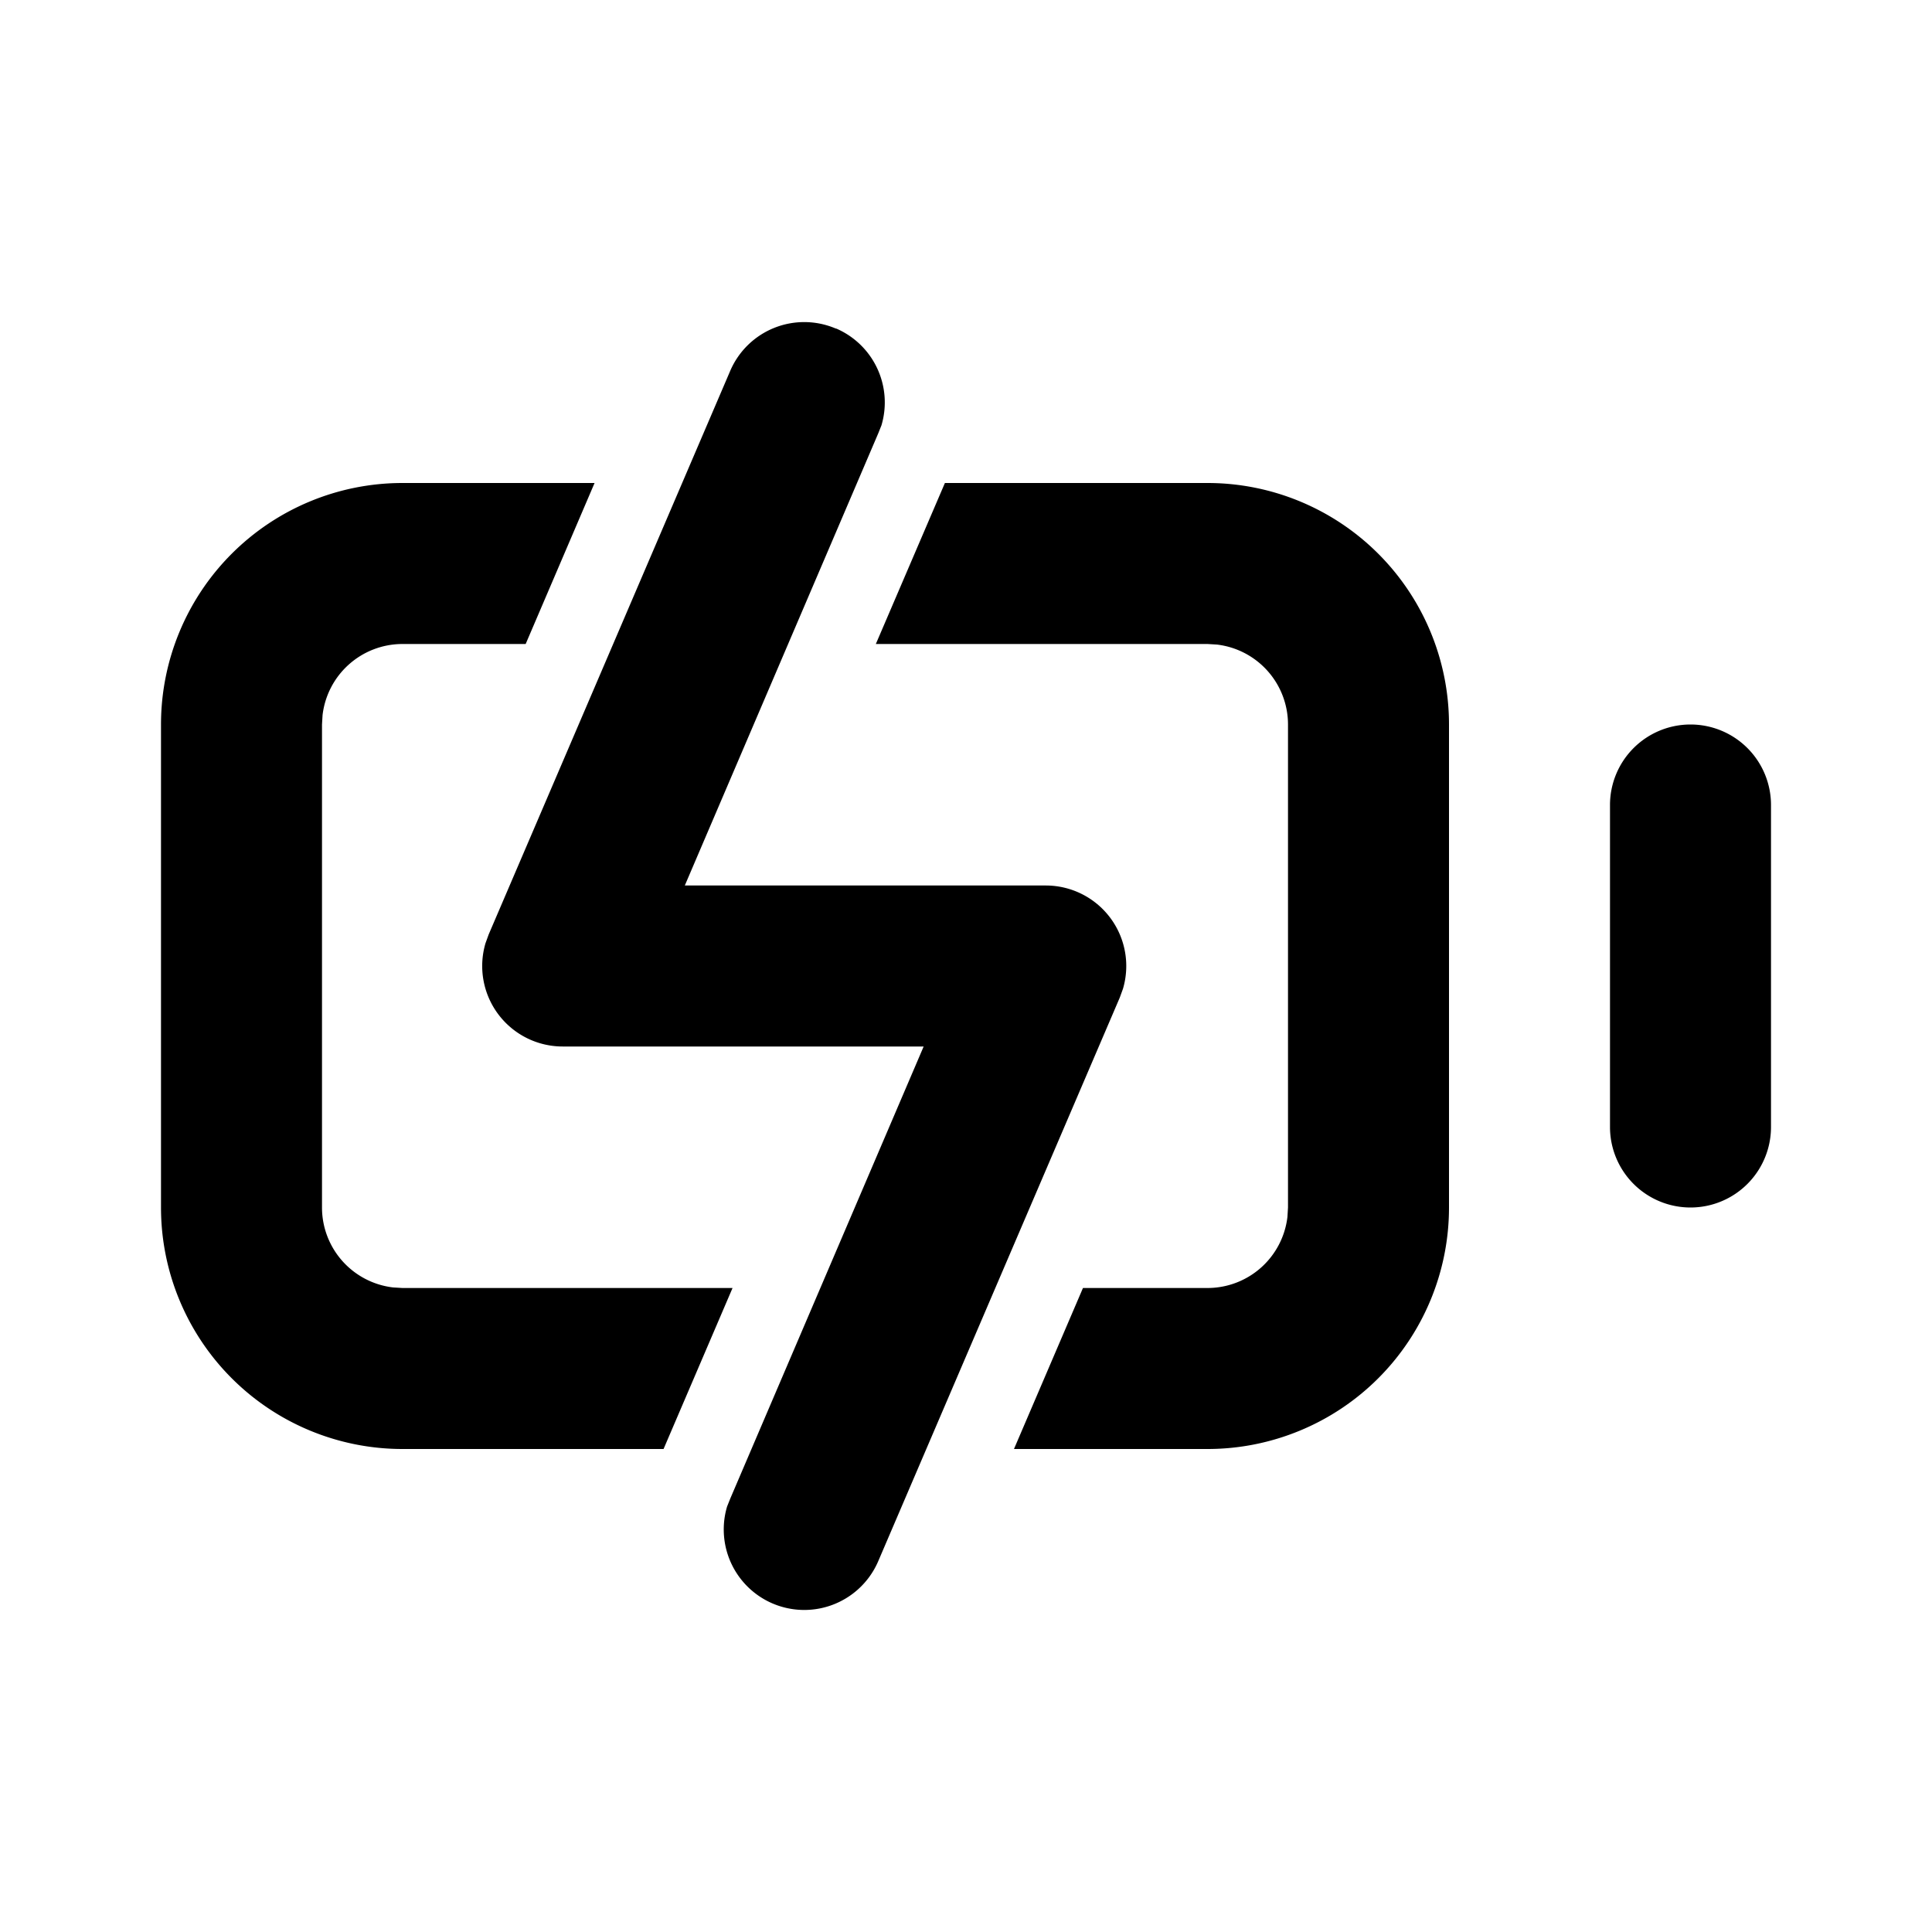 <svg class="gi gi-battery-charging-outline" width="1em" height="1em" viewBox="0 0 24 24" fill="currentColor" xmlns="http://www.w3.org/2000/svg">
  <path d="M10.385 4.08a1 1 0 0 1 .565 1.203l-.04.1L8.507 11h4.484a1 1 0 0 1 .959 1.283l-.04.11-3 7a1 1 0 0 1-1.878-.678l.04-.1L11.474 13H6.99a1 1 0 0 1-.959-1.283l.04-.11 3-7a1 1 0 0 1 1.313-.525zM15 6a3 3 0 0 1 3 3v6a3 3 0 0 1-3 3h-2.404l.857-2H15a1 1 0 0 0 .993-.883L16 15V9a1 1 0 0 0-.883-.993L15 8h-4.12l.858-2H15zM7.386 6L6.53 8H5a1 1 0 0 0-.993.883L4 9v6a1 1 0 0 0 .883.993L5 16h4.1l-.857 2H5a3 3 0 0 1-3-3V9a3 3 0 0 1 3-3h2.386zM21 9a1 1 0 0 1 1 1v4a1 1 0 1 1-2 0v-4a1 1 0 0 1 1-1z"/>
</svg>
